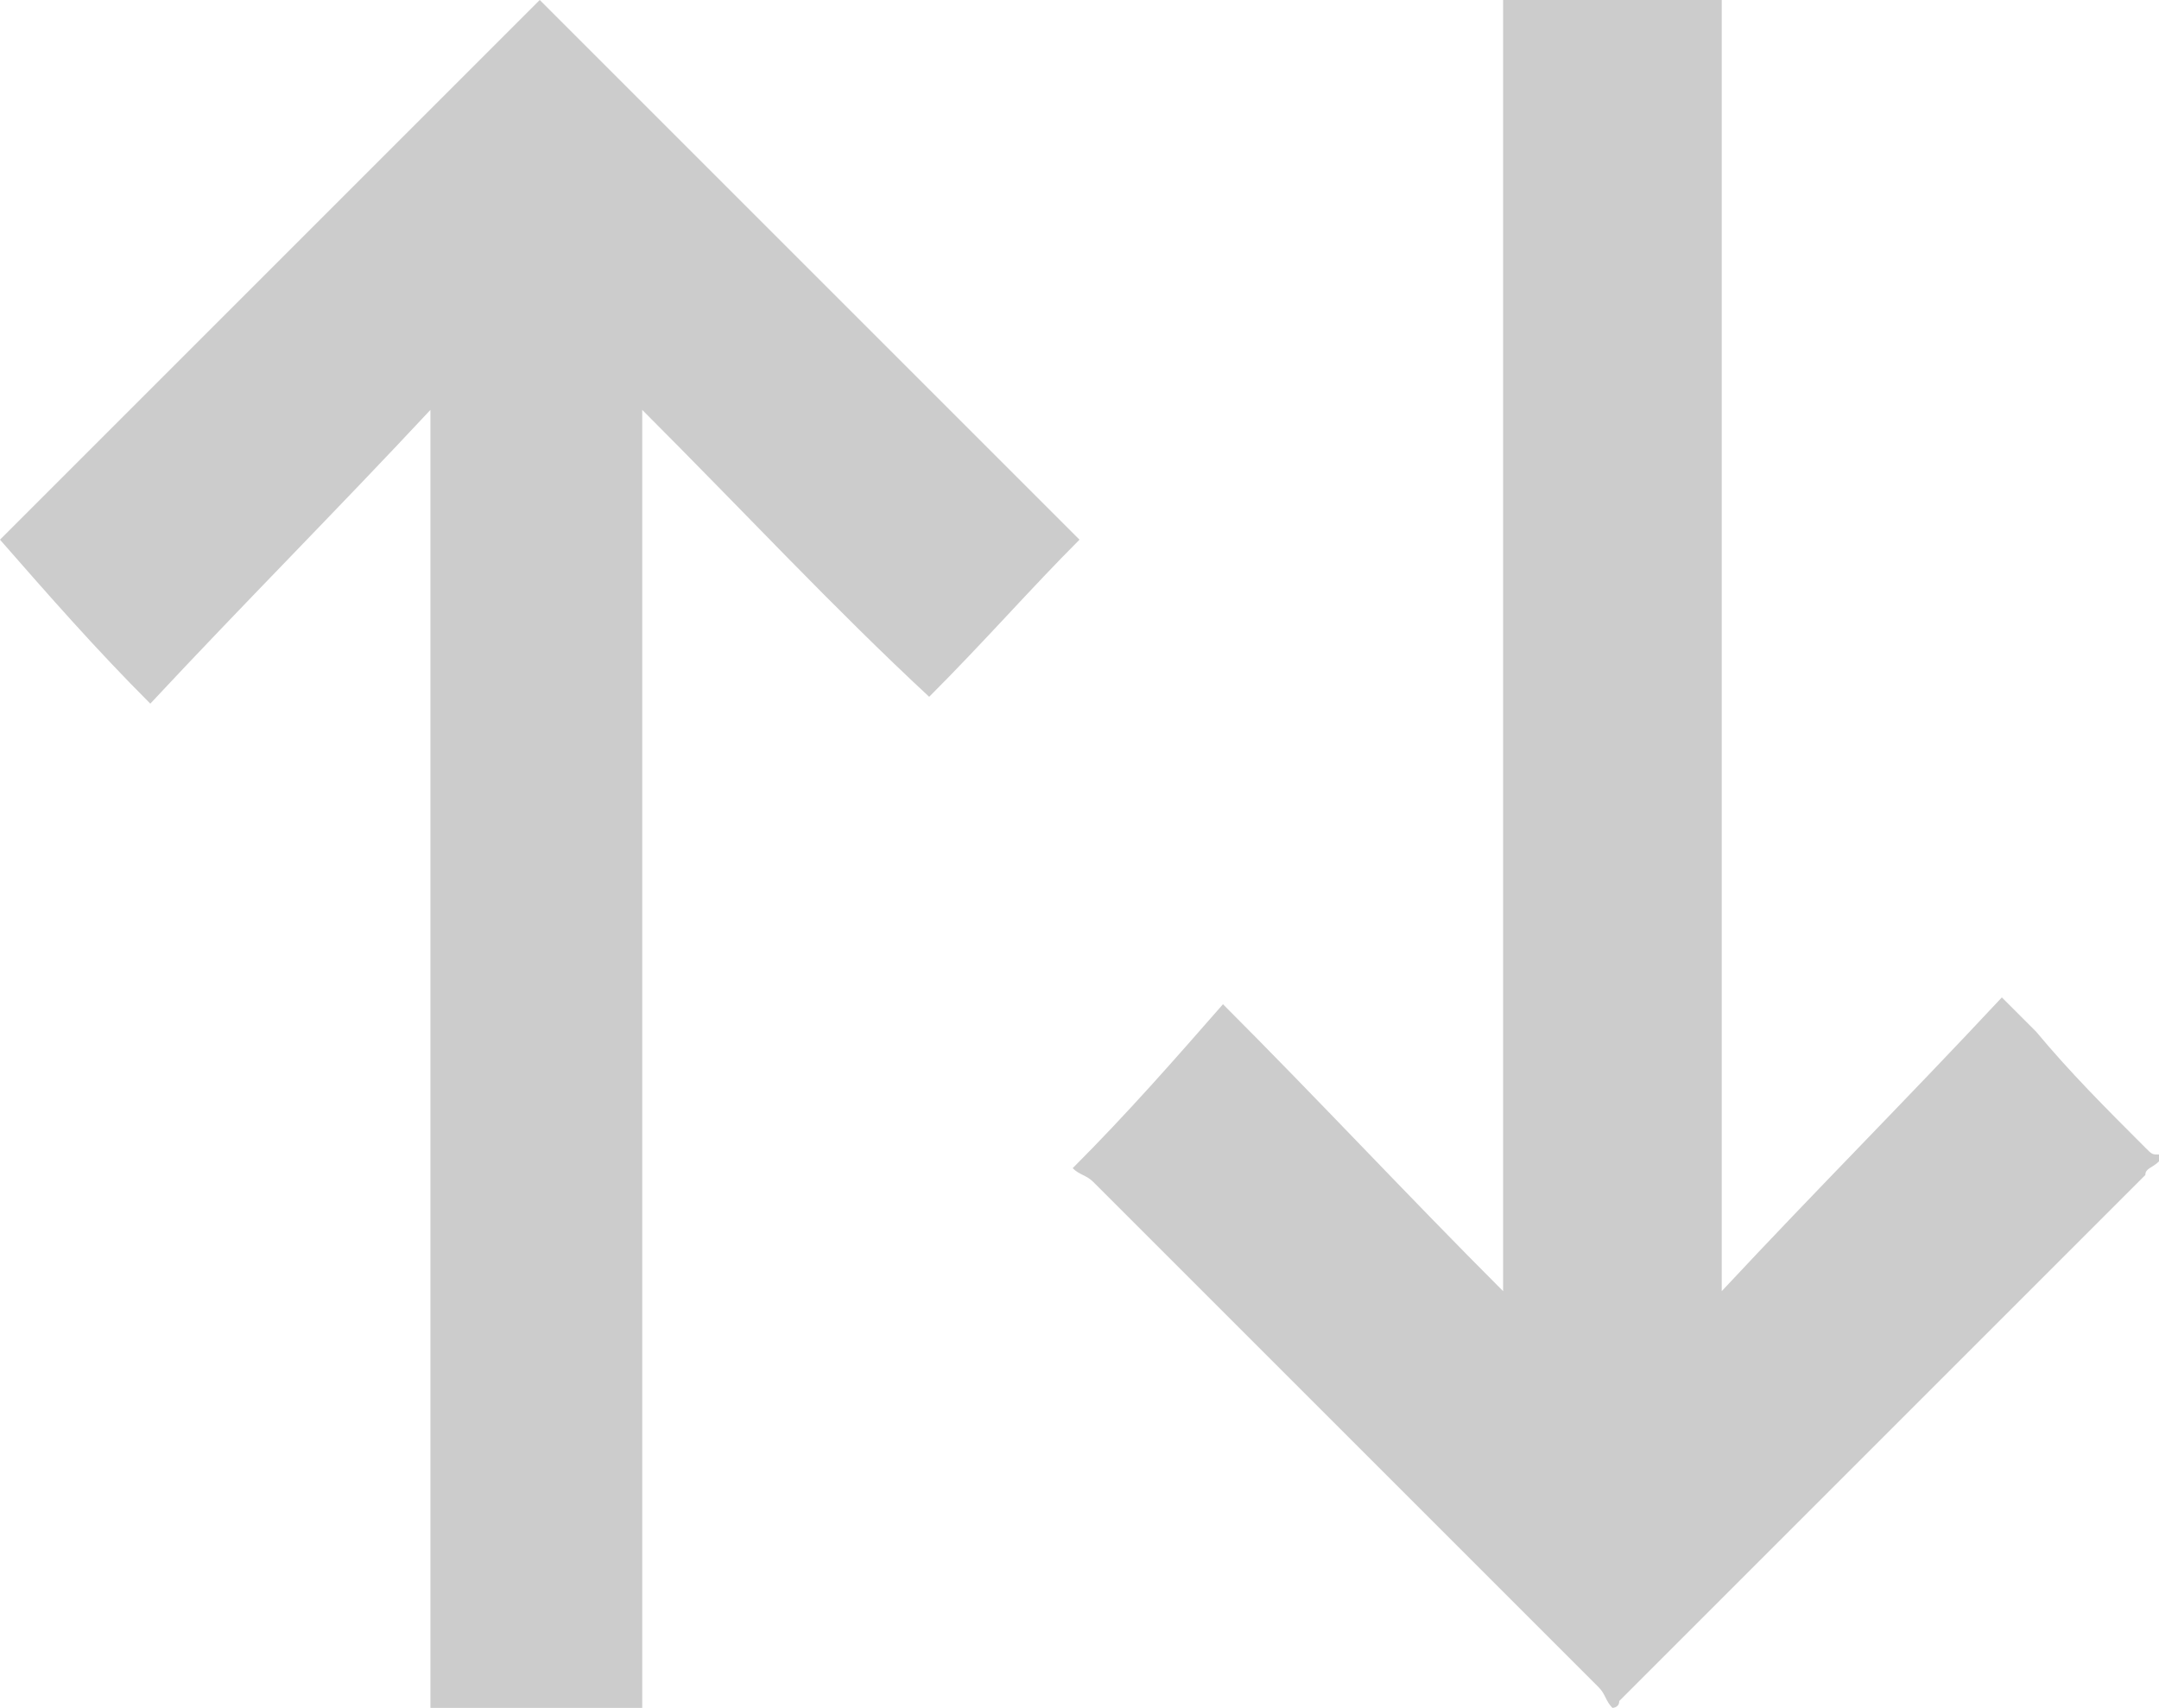 <?xml version="1.0" encoding="utf-8"?>
<!-- Generator: Adobe Illustrator 25.0.1, SVG Export Plug-In . SVG Version: 6.00 Build 0)  -->
<svg version="1.1" id="Layer_1" xmlns="http://www.w3.org/2000/svg" xmlns:xlink="http://www.w3.org/1999/xlink" x="0px" y="0px"
	 viewBox="0 0 31.6 25" style="enable-background:new 0 0 31.6 25;" xml:space="preserve">
<style type="text/css">
	.st0{fill:#FFFFFF;}
	.st1{fill:#AFAFAF;}
	.st2{fill:#EEEEEE;}
	.st3{fill:#FFD300;}
	.st4{fill:#E2E2E2;}
	.st5{fill:#FF0000;}
	.st6{fill:#FFF6CC;}
	.st7{fill:#333333;}
	.st8{fill:#EAEAEA;}
	.st9{clip-path:url(#SVGID_2_);}
	.st10{clip-path:url(#SVGID_4_);fill:#207AA8;}
	.st11{clip-path:url(#SVGID_4_);fill:#217BA8;}
	.st12{clip-path:url(#SVGID_4_);fill:#227BA8;}
	.st13{clip-path:url(#SVGID_4_);fill:#237CA8;}
	.st14{clip-path:url(#SVGID_4_);fill:#247DA8;}
	.st15{clip-path:url(#SVGID_4_);fill:#257EA9;}
	.st16{clip-path:url(#SVGID_4_);fill:#267EA9;}
	.st17{clip-path:url(#SVGID_4_);fill:#277FA9;}
	.st18{clip-path:url(#SVGID_4_);fill:#2880A9;}
	.st19{clip-path:url(#SVGID_4_);fill:#2981A9;}
	.st20{clip-path:url(#SVGID_4_);fill:#2A81A9;}
	.st21{clip-path:url(#SVGID_4_);fill:#2B82A9;}
	.st22{clip-path:url(#SVGID_4_);fill:#2C83A9;}
	.st23{clip-path:url(#SVGID_4_);fill:#2D83AA;}
	.st24{clip-path:url(#SVGID_4_);fill:#2E84AA;}
	.st25{clip-path:url(#SVGID_4_);fill:#2F85AA;}
	.st26{clip-path:url(#SVGID_4_);fill:#3086AA;}
	.st27{clip-path:url(#SVGID_4_);fill:#3286AA;}
	.st28{clip-path:url(#SVGID_4_);fill:#3387AA;}
	.st29{clip-path:url(#SVGID_4_);fill:#3488AA;}
	.st30{clip-path:url(#SVGID_4_);fill:#3589AA;}
	.st31{clip-path:url(#SVGID_4_);fill:#3689AB;}
	.st32{clip-path:url(#SVGID_4_);fill:#378AAB;}
	.st33{clip-path:url(#SVGID_4_);fill:#388BAB;}
	.st34{clip-path:url(#SVGID_4_);fill:#398BAB;}
	.st35{clip-path:url(#SVGID_4_);fill:#3A8CAB;}
	.st36{clip-path:url(#SVGID_4_);fill:#3B8DAB;}
	.st37{clip-path:url(#SVGID_4_);fill:#3C8EAB;}
	.st38{clip-path:url(#SVGID_4_);fill:#3D8EAB;}
	.st39{clip-path:url(#SVGID_4_);fill:#3E8FAC;}
	.st40{clip-path:url(#SVGID_4_);fill:#3F90AC;}
	.st41{clip-path:url(#SVGID_4_);fill:#4091AC;}
	.st42{clip-path:url(#SVGID_4_);fill:#4191AC;}
	.st43{clip-path:url(#SVGID_4_);fill:#4292AC;}
	.st44{clip-path:url(#SVGID_4_);fill:#4393AC;}
	.st45{clip-path:url(#SVGID_4_);fill:#4493AC;}
	.st46{clip-path:url(#SVGID_4_);fill:#4594AC;}
	.st47{clip-path:url(#SVGID_4_);fill:#4695AD;}
	.st48{clip-path:url(#SVGID_4_);fill:#4796AD;}
	.st49{clip-path:url(#SVGID_4_);fill:#4896AD;}
	.st50{clip-path:url(#SVGID_4_);fill:#4997AD;}
	.st51{clip-path:url(#SVGID_4_);fill:#4A98AD;}
	.st52{clip-path:url(#SVGID_4_);fill:#4B98AD;}
	.st53{clip-path:url(#SVGID_4_);fill:#4C99AD;}
	.st54{clip-path:url(#SVGID_4_);fill:#4D9AAD;}
	.st55{clip-path:url(#SVGID_4_);fill:#4E9AAE;}
	.st56{clip-path:url(#SVGID_4_);fill:#4F9BAE;}
	.st57{clip-path:url(#SVGID_4_);fill:#509CAE;}
	.st58{clip-path:url(#SVGID_4_);fill:#519DAE;}
	.st59{clip-path:url(#SVGID_4_);fill:#529DAE;}
	.st60{clip-path:url(#SVGID_4_);fill:#539EAE;}
	.st61{clip-path:url(#SVGID_4_);fill:#549FAE;}
	.st62{clip-path:url(#SVGID_4_);fill:#559FAE;}
	.st63{clip-path:url(#SVGID_4_);fill:#56A0AF;}
	.st64{clip-path:url(#SVGID_4_);fill:#57A1AF;}
	.st65{clip-path:url(#SVGID_4_);fill:#58A1AF;}
	.st66{clip-path:url(#SVGID_4_);fill:#59A2AF;}
	.st67{clip-path:url(#SVGID_4_);fill:#5AA3AF;}
	.st68{clip-path:url(#SVGID_4_);fill:#5BA4AF;}
	.st69{clip-path:url(#SVGID_4_);fill:#5CA4AF;}
	.st70{clip-path:url(#SVGID_4_);fill:#5EA5B0;}
	.st71{clip-path:url(#SVGID_4_);fill:#5FA6B0;}
	.st72{clip-path:url(#SVGID_4_);fill:#60A6B0;}
	.st73{clip-path:url(#SVGID_4_);fill:#61A7B0;}
	.st74{clip-path:url(#SVGID_4_);fill:#62A8B0;}
	.st75{clip-path:url(#SVGID_4_);fill:#63A9B0;}
	.st76{clip-path:url(#SVGID_4_);fill:#64A9B0;}
	.st77{clip-path:url(#SVGID_4_);fill:#65AAB0;}
	.st78{clip-path:url(#SVGID_4_);fill:#66ABB1;}
	.st79{clip-path:url(#SVGID_4_);fill:#67ABB1;}
	.st80{clip-path:url(#SVGID_4_);fill:#68ACB1;}
	.st81{clip-path:url(#SVGID_4_);fill:#69ADB1;}
	.st82{clip-path:url(#SVGID_4_);fill:#6AADB1;}
	.st83{clip-path:url(#SVGID_4_);fill:#6BAEB1;}
	.st84{clip-path:url(#SVGID_4_);fill:#6CAFB1;}
	.st85{clip-path:url(#SVGID_4_);fill:#6DB0B1;}
	.st86{clip-path:url(#SVGID_4_);fill:#6EB0B2;}
	.st87{clip-path:url(#SVGID_4_);fill:#6FB1B2;}
	.st88{clip-path:url(#SVGID_4_);fill:#70B2B2;}
	.st89{clip-path:url(#SVGID_4_);fill:#71B2B2;}
	.st90{clip-path:url(#SVGID_4_);fill:#72B3B2;}
	.st91{clip-path:url(#SVGID_4_);fill:#73B4B2;}
	.st92{clip-path:url(#SVGID_4_);fill:#74B4B2;}
	.st93{clip-path:url(#SVGID_4_);fill:#75B5B2;}
	.st94{clip-path:url(#SVGID_4_);fill:#76B6B3;}
	.st95{clip-path:url(#SVGID_4_);fill:#77B7B3;}
	.st96{clip-path:url(#SVGID_4_);fill:#78B7B3;}
	.st97{clip-path:url(#SVGID_4_);fill:#79B8B3;}
	.st98{clip-path:url(#SVGID_4_);fill:#7AB9B3;}
	.st99{clip-path:url(#SVGID_4_);fill:#7BB9B3;}
	.st100{clip-path:url(#SVGID_4_);fill:#7CBAB3;}
	.st101{clip-path:url(#SVGID_4_);fill:#7DBBB4;}
	.st102{clip-path:url(#SVGID_4_);fill:#7EBCB4;}
	.st103{clip-path:url(#SVGID_4_);fill:#7FBCB4;}
	.st104{clip-path:url(#SVGID_4_);fill:#80BDB4;}
	.st105{clip-path:url(#SVGID_4_);fill:#81BEB4;}
	.st106{clip-path:url(#SVGID_4_);fill:#82BEB4;}
	.st107{clip-path:url(#SVGID_4_);fill:#83BFB4;}
	.st108{clip-path:url(#SVGID_4_);fill:#85C0B5;}
	.st109{clip-path:url(#SVGID_4_);fill:#86C1B5;}
	.st110{clip-path:url(#SVGID_4_);fill:#87C1B5;}
	.st111{clip-path:url(#SVGID_4_);fill:#88C2B5;}
	.st112{clip-path:url(#SVGID_4_);fill:#89C3B5;}
	.st113{clip-path:url(#SVGID_4_);fill:#8AC3B5;}
	.st114{clip-path:url(#SVGID_4_);fill:#8BC4B5;}
	.st115{clip-path:url(#SVGID_4_);fill:#8CC5B6;}
	.st116{clip-path:url(#SVGID_4_);fill:#8DC6B6;}
	.st117{clip-path:url(#SVGID_4_);fill:#8EC6B6;}
	.st118{clip-path:url(#SVGID_4_);fill:#8FC7B6;}
	.st119{clip-path:url(#SVGID_6_);}
	.st120{clip-path:url(#SVGID_8_);fill:#59B3A2;}
	.st121{clip-path:url(#SVGID_8_);fill:#5AB3A2;}
	.st122{clip-path:url(#SVGID_8_);fill:#5BB4A2;}
	.st123{clip-path:url(#SVGID_8_);fill:#5CB4A2;}
	.st124{clip-path:url(#SVGID_8_);fill:#5DB4A2;}
	.st125{clip-path:url(#SVGID_8_);fill:#5EB5A1;}
	.st126{clip-path:url(#SVGID_8_);fill:#5FB5A1;}
	.st127{clip-path:url(#SVGID_8_);fill:#60B5A1;}
	.st128{clip-path:url(#SVGID_8_);fill:#61B6A1;}
	.st129{clip-path:url(#SVGID_8_);fill:#62B6A1;}
	.st130{clip-path:url(#SVGID_8_);fill:#63B6A1;}
	.st131{clip-path:url(#SVGID_8_);fill:#64B7A1;}
	.st132{clip-path:url(#SVGID_8_);fill:#65B7A1;}
	.st133{clip-path:url(#SVGID_8_);fill:#66B7A0;}
	.st134{clip-path:url(#SVGID_8_);fill:#67B8A0;}
	.st135{clip-path:url(#SVGID_8_);fill:#68B8A0;}
	.st136{clip-path:url(#SVGID_8_);fill:#69B8A0;}
	.st137{clip-path:url(#SVGID_8_);fill:#6AB9A0;}
	.st138{clip-path:url(#SVGID_8_);fill:#6BB9A0;}
	.st139{clip-path:url(#SVGID_8_);fill:#6CB9A0;}
	.st140{clip-path:url(#SVGID_8_);fill:#6DBAA0;}
	.st141{clip-path:url(#SVGID_8_);fill:#6EBA9F;}
	.st142{clip-path:url(#SVGID_8_);fill:#6FBB9F;}
	.st143{clip-path:url(#SVGID_8_);fill:#70BB9F;}
	.st144{clip-path:url(#SVGID_8_);fill:#71BB9F;}
	.st145{clip-path:url(#SVGID_8_);fill:#72BC9F;}
	.st146{clip-path:url(#SVGID_8_);fill:#73BC9F;}
	.st147{clip-path:url(#SVGID_8_);fill:#74BC9F;}
	.st148{clip-path:url(#SVGID_8_);fill:#75BD9F;}
	.st149{clip-path:url(#SVGID_8_);fill:#76BD9E;}
	.st150{clip-path:url(#SVGID_8_);fill:#77BD9E;}
	.st151{clip-path:url(#SVGID_8_);fill:#78BE9E;}
	.st152{clip-path:url(#SVGID_8_);fill:#79BE9E;}
	.st153{clip-path:url(#SVGID_8_);fill:#7ABE9E;}
	.st154{clip-path:url(#SVGID_8_);fill:#7BBF9E;}
	.st155{clip-path:url(#SVGID_8_);fill:#7CBF9E;}
	.st156{clip-path:url(#SVGID_8_);fill:#7DBF9E;}
	.st157{clip-path:url(#SVGID_8_);fill:#7EC09E;}
	.st158{clip-path:url(#SVGID_8_);fill:#7FC09D;}
	.st159{clip-path:url(#SVGID_8_);fill:#80C09D;}
	.st160{clip-path:url(#SVGID_8_);fill:#81C19D;}
	.st161{clip-path:url(#SVGID_8_);fill:#82C19D;}
	.st162{clip-path:url(#SVGID_8_);fill:#83C19D;}
	.st163{clip-path:url(#SVGID_8_);fill:#84C29D;}
	.st164{clip-path:url(#SVGID_8_);fill:#85C29D;}
	.st165{clip-path:url(#SVGID_8_);fill:#86C29D;}
	.st166{clip-path:url(#SVGID_8_);fill:#87C39C;}
	.st167{clip-path:url(#SVGID_8_);fill:#88C39C;}
	.st168{clip-path:url(#SVGID_8_);fill:#89C39C;}
	.st169{clip-path:url(#SVGID_8_);fill:#8AC49C;}
	.st170{clip-path:url(#SVGID_8_);fill:#8BC49C;}
	.st171{clip-path:url(#SVGID_8_);fill:#8CC49C;}
	.st172{clip-path:url(#SVGID_8_);fill:#8DC59C;}
	.st173{clip-path:url(#SVGID_8_);fill:#8EC59C;}
	.st174{clip-path:url(#SVGID_8_);fill:#8FC59B;}
	.st175{clip-path:url(#SVGID_8_);fill:#90C69B;}
	.st176{clip-path:url(#SVGID_8_);fill:#91C69B;}
	.st177{clip-path:url(#SVGID_8_);fill:#92C69B;}
	.st178{clip-path:url(#SVGID_8_);fill:#93C79B;}
	.st179{clip-path:url(#SVGID_8_);fill:#94C79B;}
	.st180{clip-path:url(#SVGID_8_);fill:#95C79B;}
	.st181{clip-path:url(#SVGID_8_);fill:#96C89B;}
	.st182{clip-path:url(#SVGID_8_);fill:#97C89A;}
	.st183{clip-path:url(#SVGID_8_);fill:#98C89A;}
	.st184{clip-path:url(#SVGID_8_);fill:#99C99A;}
	.st185{clip-path:url(#SVGID_8_);fill:#9AC99A;}
	.st186{clip-path:url(#SVGID_8_);fill:#9CCA9A;}
	.st187{clip-path:url(#SVGID_8_);fill:#9DCA9A;}
	.st188{clip-path:url(#SVGID_8_);fill:#9ECA9A;}
	.st189{clip-path:url(#SVGID_8_);fill:#9FCB9A;}
	.st190{clip-path:url(#SVGID_8_);fill:#A0CB9A;}
	.st191{clip-path:url(#SVGID_8_);fill:#A1CB99;}
	.st192{clip-path:url(#SVGID_8_);fill:#A2CC99;}
	.st193{clip-path:url(#SVGID_8_);fill:#A3CC99;}
	.st194{clip-path:url(#SVGID_8_);fill:#A4CC99;}
	.st195{clip-path:url(#SVGID_8_);fill:#A5CD99;}
	.st196{clip-path:url(#SVGID_8_);fill:#A6CD99;}
	.st197{clip-path:url(#SVGID_8_);fill:#A7CD99;}
	.st198{clip-path:url(#SVGID_8_);fill:#A8CE99;}
	.st199{clip-path:url(#SVGID_8_);fill:#A9CE98;}
	.st200{clip-path:url(#SVGID_8_);fill:#AACE98;}
	.st201{clip-path:url(#SVGID_8_);fill:#ABCF98;}
	.st202{clip-path:url(#SVGID_8_);fill:#ACCF98;}
	.st203{clip-path:url(#SVGID_8_);fill:#ADCF98;}
	.st204{clip-path:url(#SVGID_8_);fill:#AED098;}
	.st205{clip-path:url(#SVGID_8_);fill:#AFD098;}
	.st206{clip-path:url(#SVGID_8_);fill:#B0D098;}
	.st207{clip-path:url(#SVGID_8_);fill:#B1D197;}
	.st208{clip-path:url(#SVGID_8_);fill:#B2D197;}
	.st209{clip-path:url(#SVGID_8_);fill:#B3D197;}
	.st210{clip-path:url(#SVGID_8_);fill:#B4D297;}
	.st211{clip-path:url(#SVGID_8_);fill:#B5D297;}
	.st212{clip-path:url(#SVGID_8_);fill:#B6D297;}
	.st213{clip-path:url(#SVGID_8_);fill:#B7D397;}
	.st214{clip-path:url(#SVGID_8_);fill:#B8D397;}
	.st215{clip-path:url(#SVGID_8_);fill:#B9D396;}
	.st216{clip-path:url(#SVGID_8_);fill:#BAD496;}
	.st217{clip-path:url(#SVGID_8_);fill:#BBD496;}
	.st218{clip-path:url(#SVGID_8_);fill:#BCD496;}
	.st219{clip-path:url(#SVGID_8_);fill:#BDD596;}
	.st220{clip-path:url(#SVGID_8_);fill:#BED596;}
	.st221{clip-path:url(#SVGID_8_);fill:#BFD596;}
	.st222{clip-path:url(#SVGID_8_);fill:#C0D696;}
	.st223{clip-path:url(#SVGID_8_);fill:#C1D696;}
	.st224{clip-path:url(#SVGID_8_);fill:#C2D695;}
	.st225{clip-path:url(#SVGID_8_);fill:#C3D795;}
	.st226{clip-path:url(#SVGID_8_);fill:#C4D795;}
	.st227{clip-path:url(#SVGID_8_);fill:#C5D795;}
	.st228{clip-path:url(#SVGID_8_);fill:#C6D895;}
	.st229{clip-path:url(#SVGID_8_);fill:#C7D895;}
	.st230{clip-path:url(#SVGID_8_);fill:#C8D995;}
	.st231{clip-path:url(#SVGID_8_);fill:#C9D995;}
	.st232{clip-path:url(#SVGID_8_);fill:#CAD994;}
	.st233{clip-path:url(#SVGID_8_);fill:#CBDA94;}
	.st234{clip-path:url(#SVGID_8_);fill:#CCDA94;}
	.st235{clip-path:url(#SVGID_8_);fill:#CDDA94;}
	.st236{clip-path:url(#SVGID_8_);fill:#CEDB94;}
	.st237{clip-path:url(#SVGID_8_);fill:#CFDB94;}
	.st238{clip-path:url(#SVGID_8_);fill:#D0DB94;}
	.st239{clip-path:url(#SVGID_8_);fill:#D1DC94;}
	.st240{clip-path:url(#SVGID_8_);fill:#D2DC93;}
	.st241{clip-path:url(#SVGID_8_);fill:#D3DC93;}
	.st242{clip-path:url(#SVGID_8_);fill:#D4DD93;}
	.st243{clip-path:url(#SVGID_8_);fill:#D5DD93;}
	.st244{clip-path:url(#SVGID_8_);fill:#D6DD93;}
	.st245{clip-path:url(#SVGID_8_);fill:#D7DE93;}
	.st246{clip-path:url(#SVGID_8_);fill:#D8DE93;}
	.st247{clip-path:url(#SVGID_8_);fill:#D9DE93;}
	.st248{clip-path:url(#SVGID_8_);fill:#DADF92;}
	.st249{clip-path:url(#SVGID_8_);fill:#DBDF92;}
	.st250{clip-path:url(#SVGID_8_);fill:#DCDF92;}
	.st251{clip-path:url(#SVGID_8_);fill:#DDE092;}
	.st252{clip-path:url(#SVGID_8_);fill:#DEE092;}
	.st253{clip-path:url(#SVGID_10_);}
	.st254{clip-path:url(#SVGID_12_);fill:#DC3332;}
	.st255{clip-path:url(#SVGID_12_);fill:#DB3333;}
	.st256{clip-path:url(#SVGID_12_);fill:#DA3434;}
	.st257{clip-path:url(#SVGID_12_);fill:#D93435;}
	.st258{clip-path:url(#SVGID_12_);fill:#D83437;}
	.st259{clip-path:url(#SVGID_12_);fill:#D63438;}
	.st260{clip-path:url(#SVGID_12_);fill:#D53539;}
	.st261{clip-path:url(#SVGID_12_);fill:#D4353A;}
	.st262{clip-path:url(#SVGID_12_);fill:#D3353B;}
	.st263{clip-path:url(#SVGID_12_);fill:#D2353C;}
	.st264{clip-path:url(#SVGID_12_);fill:#D1353D;}
	.st265{clip-path:url(#SVGID_12_);fill:#D0353E;}
	.st266{clip-path:url(#SVGID_12_);fill:#CF363F;}
	.st267{clip-path:url(#SVGID_12_);fill:#CE3640;}
	.st268{clip-path:url(#SVGID_12_);fill:#CD3641;}
	.st269{clip-path:url(#SVGID_12_);fill:#CC3642;}
	.st270{clip-path:url(#SVGID_12_);fill:#CB3643;}
	.st271{clip-path:url(#SVGID_12_);fill:#CA3644;}
	.st272{clip-path:url(#SVGID_12_);fill:#C93645;}
	.st273{clip-path:url(#SVGID_12_);fill:#C83746;}
	.st274{clip-path:url(#SVGID_12_);fill:#C73747;}
	.st275{clip-path:url(#SVGID_12_);fill:#C63748;}
	.st276{clip-path:url(#SVGID_12_);fill:#C53749;}
	.st277{clip-path:url(#SVGID_12_);fill:#C4374A;}
	.st278{clip-path:url(#SVGID_12_);fill:#C3374B;}
	.st279{clip-path:url(#SVGID_12_);fill:#C2384C;}
	.st280{clip-path:url(#SVGID_12_);fill:#C1384D;}
	.st281{clip-path:url(#SVGID_12_);fill:#C0384E;}
	.st282{clip-path:url(#SVGID_12_);fill:#BF384F;}
	.st283{clip-path:url(#SVGID_12_);fill:#BE3850;}
	.st284{clip-path:url(#SVGID_12_);fill:#BD3851;}
	.st285{clip-path:url(#SVGID_12_);fill:#BC3852;}
	.st286{clip-path:url(#SVGID_12_);fill:#BB3953;}
	.st287{clip-path:url(#SVGID_12_);fill:#BA3954;}
	.st288{clip-path:url(#SVGID_12_);fill:#B93955;}
	.st289{clip-path:url(#SVGID_12_);fill:#B83957;}
	.st290{clip-path:url(#SVGID_12_);fill:#B63958;}
	.st291{clip-path:url(#SVGID_12_);fill:#B53959;}
	.st292{clip-path:url(#SVGID_12_);fill:#B4395A;}
	.st293{clip-path:url(#SVGID_12_);fill:#B33A5B;}
	.st294{clip-path:url(#SVGID_12_);fill:#B23A5C;}
	.st295{clip-path:url(#SVGID_12_);fill:#B13A5D;}
	.st296{clip-path:url(#SVGID_12_);fill:#B03A5E;}
	.st297{clip-path:url(#SVGID_12_);fill:#AF3A5F;}
	.st298{clip-path:url(#SVGID_12_);fill:#AE3A60;}
	.st299{clip-path:url(#SVGID_12_);fill:#AD3A61;}
	.st300{clip-path:url(#SVGID_12_);fill:#AC3B62;}
	.st301{clip-path:url(#SVGID_12_);fill:#AB3B63;}
	.st302{clip-path:url(#SVGID_12_);fill:#AA3B64;}
	.st303{clip-path:url(#SVGID_12_);fill:#A93B65;}
	.st304{clip-path:url(#SVGID_12_);fill:#A83B66;}
	.st305{clip-path:url(#SVGID_12_);fill:#A73B67;}
	.st306{clip-path:url(#SVGID_12_);fill:#A63C68;}
	.st307{clip-path:url(#SVGID_12_);fill:#A53C69;}
	.st308{clip-path:url(#SVGID_12_);fill:#A43C6A;}
	.st309{clip-path:url(#SVGID_12_);fill:#A33C6B;}
	.st310{clip-path:url(#SVGID_12_);fill:#A23C6C;}
	.st311{clip-path:url(#SVGID_12_);fill:#A13C6D;}
	.st312{clip-path:url(#SVGID_12_);fill:#A03C6E;}
	.st313{clip-path:url(#SVGID_12_);fill:#9F3D6F;}
	.st314{clip-path:url(#SVGID_12_);fill:#9E3D70;}
	.st315{clip-path:url(#SVGID_12_);fill:#9D3D71;}
	.st316{clip-path:url(#SVGID_12_);fill:#9C3D72;}
	.st317{clip-path:url(#SVGID_12_);fill:#9B3D73;}
	.st318{clip-path:url(#SVGID_12_);fill:#9A3D74;}
	.st319{clip-path:url(#SVGID_12_);fill:#993E75;}
	.st320{clip-path:url(#SVGID_12_);fill:#983E76;}
	.st321{clip-path:url(#SVGID_12_);fill:#973E77;}
	.st322{clip-path:url(#SVGID_12_);fill:#963E78;}
	.st323{clip-path:url(#SVGID_12_);fill:#953E79;}
	.st324{clip-path:url(#SVGID_12_);fill:#943F7A;}
	.st325{clip-path:url(#SVGID_12_);fill:#933F7B;}
	.st326{clip-path:url(#SVGID_12_);fill:#923F7C;}
	.st327{clip-path:url(#SVGID_12_);fill:#903F7E;}
	.st328{clip-path:url(#SVGID_12_);fill:#8F3F7F;}
	.st329{clip-path:url(#SVGID_12_);fill:#8E3F80;}
	.st330{clip-path:url(#SVGID_12_);fill:#8D4081;}
	.st331{clip-path:url(#SVGID_12_);fill:#8C4082;}
	.st332{clip-path:url(#SVGID_12_);fill:#8B4083;}
	.st333{clip-path:url(#SVGID_12_);fill:#8A4084;}
	.st334{clip-path:url(#SVGID_12_);fill:#894085;}
	.st335{clip-path:url(#SVGID_12_);fill:#884186;}
	.st336{clip-path:url(#SVGID_12_);fill:#874187;}
	.st337{clip-path:url(#SVGID_12_);fill:#864188;}
	.st338{clip-path:url(#SVGID_14_);}
	.st339{clip-path:url(#SVGID_16_);fill:#E88079;}
	.st340{clip-path:url(#SVGID_16_);fill:#E88179;}
	.st341{clip-path:url(#SVGID_16_);fill:#E88279;}
	.st342{clip-path:url(#SVGID_16_);fill:#E98379;}
	.st343{clip-path:url(#SVGID_16_);fill:#E98479;}
	.st344{clip-path:url(#SVGID_16_);fill:#E98578;}
	.st345{clip-path:url(#SVGID_16_);fill:#E98678;}
	.st346{clip-path:url(#SVGID_16_);fill:#E98778;}
	.st347{clip-path:url(#SVGID_16_);fill:#E98878;}
	.st348{clip-path:url(#SVGID_16_);fill:#EA8978;}
	.st349{clip-path:url(#SVGID_16_);fill:#EA8A78;}
	.st350{clip-path:url(#SVGID_16_);fill:#EA8B78;}
	.st351{clip-path:url(#SVGID_16_);fill:#EA8C78;}
	.st352{clip-path:url(#SVGID_16_);fill:#EA8D77;}
	.st353{clip-path:url(#SVGID_16_);fill:#EB8E77;}
	.st354{clip-path:url(#SVGID_16_);fill:#EB8F77;}
	.st355{clip-path:url(#SVGID_16_);fill:#EB9077;}
	.st356{clip-path:url(#SVGID_16_);fill:#EB9177;}
	.st357{clip-path:url(#SVGID_16_);fill:#EB9277;}
	.st358{clip-path:url(#SVGID_16_);fill:#EC9377;}
	.st359{clip-path:url(#SVGID_16_);fill:#EC9477;}
	.st360{clip-path:url(#SVGID_16_);fill:#EC9577;}
	.st361{clip-path:url(#SVGID_16_);fill:#EC9776;}
	.st362{clip-path:url(#SVGID_16_);fill:#EC9876;}
	.st363{clip-path:url(#SVGID_16_);fill:#EC9976;}
	.st364{clip-path:url(#SVGID_16_);fill:#ED9A76;}
	.st365{clip-path:url(#SVGID_16_);fill:#ED9B76;}
	.st366{clip-path:url(#SVGID_16_);fill:#ED9C76;}
	.st367{clip-path:url(#SVGID_16_);fill:#ED9D76;}
	.st368{clip-path:url(#SVGID_16_);fill:#ED9E76;}
	.st369{clip-path:url(#SVGID_16_);fill:#EE9F76;}
	.st370{clip-path:url(#SVGID_16_);fill:#EEA075;}
	.st371{clip-path:url(#SVGID_16_);fill:#EEA175;}
	.st372{clip-path:url(#SVGID_16_);fill:#EEA275;}
	.st373{clip-path:url(#SVGID_16_);fill:#EEA375;}
	.st374{clip-path:url(#SVGID_16_);fill:#EFA475;}
	.st375{clip-path:url(#SVGID_16_);fill:#EFA575;}
	.st376{clip-path:url(#SVGID_16_);fill:#EFA675;}
	.st377{clip-path:url(#SVGID_16_);fill:#EFA775;}
	.st378{clip-path:url(#SVGID_16_);fill:#EFA874;}
	.st379{clip-path:url(#SVGID_16_);fill:#EFA974;}
	.st380{clip-path:url(#SVGID_16_);fill:#F0AA74;}
	.st381{clip-path:url(#SVGID_16_);fill:#F0AB74;}
	.st382{clip-path:url(#SVGID_16_);fill:#F0AC74;}
	.st383{clip-path:url(#SVGID_16_);fill:#F0AD74;}
	.st384{clip-path:url(#SVGID_16_);fill:#F0AE74;}
	.st385{clip-path:url(#SVGID_16_);fill:#F1AF74;}
	.st386{clip-path:url(#SVGID_16_);fill:#F1B074;}
	.st387{clip-path:url(#SVGID_16_);fill:#F1B174;}
	.st388{clip-path:url(#SVGID_16_);fill:#F1B273;}
	.st389{clip-path:url(#SVGID_16_);fill:#F1B373;}
	.st390{clip-path:url(#SVGID_16_);fill:#F2B473;}
	.st391{clip-path:url(#SVGID_16_);fill:#F2B573;}
	.st392{clip-path:url(#SVGID_16_);fill:#F2B673;}
	.st393{clip-path:url(#SVGID_16_);fill:#F2B873;}
	.st394{clip-path:url(#SVGID_16_);fill:#F2B973;}
	.st395{clip-path:url(#SVGID_16_);fill:#F2BA73;}
	.st396{clip-path:url(#SVGID_16_);fill:#F3BB73;}
	.st397{clip-path:url(#SVGID_16_);fill:#F3BC73;}
	.st398{clip-path:url(#SVGID_16_);fill:#F3BD72;}
	.st399{clip-path:url(#SVGID_16_);fill:#F3BE72;}
	.st400{clip-path:url(#SVGID_16_);fill:#F3BF72;}
	.st401{clip-path:url(#SVGID_16_);fill:#F4C072;}
	.st402{clip-path:url(#SVGID_16_);fill:#F4C172;}
	.st403{clip-path:url(#SVGID_16_);fill:#F4C272;}
	.st404{fill:#CCCCCC;}
</style>
<g>
	<path class="st404" d="M6.3,25c0-0.1,0-0.2,0-0.4c0-8.3,0-9.9,0-18.2c0-0.1,0-0.2,0-0.4c-1.4,1.5-2.7,2.8-4.1,4.3
		C1.4,9.5,0.7,8.7,0,7.9c2.6-2.6,5.3-5.3,7.9-7.9c2.6,2.6,5.2,5.2,7.9,7.9c-0.7,0.7-1.4,1.5-2.2,2.3C12.2,8.9,10.9,7.5,9.4,6
		c0,0.2,0,0.3,0,0.4c0,8.3,0,10,0,18.3c0,0.1,0,0.2,0,0.3C8.4,25,7.3,25,6.3,25z"/>
	<path class="st404" d="M23.6,25c-0.1-0.1-0.1-0.2-0.2-0.3c-2.5-2.5-4.9-4.9-7.4-7.4c-0.1-0.1-0.2-0.1-0.3-0.2
		c0.8-0.8,1.5-1.6,2.2-2.4c1.4,1.4,2.7,2.8,4.1,4.2c0-8.6,0-10.5,0-19c1.1,0,2.1,0,3.2,0c0,8.5,0,10.4,0,19c1.4-1.5,2.7-2.8,4.1-4.3
		c0.2,0.2,0.3,0.3,0.5,0.5c0.5,0.6,1,1.1,1.6,1.7c0.1,0.1,0.1,0.1,0.2,0.1c0,0,0,0.1,0,0.1c-0.1,0.1-0.2,0.1-0.2,0.2
		c-2.5,2.5-5,5-7.5,7.5c-0.1,0.1-0.1,0.1-0.2,0.2C23.7,25,23.6,25,23.6,25z"/>
</g>
</svg>
